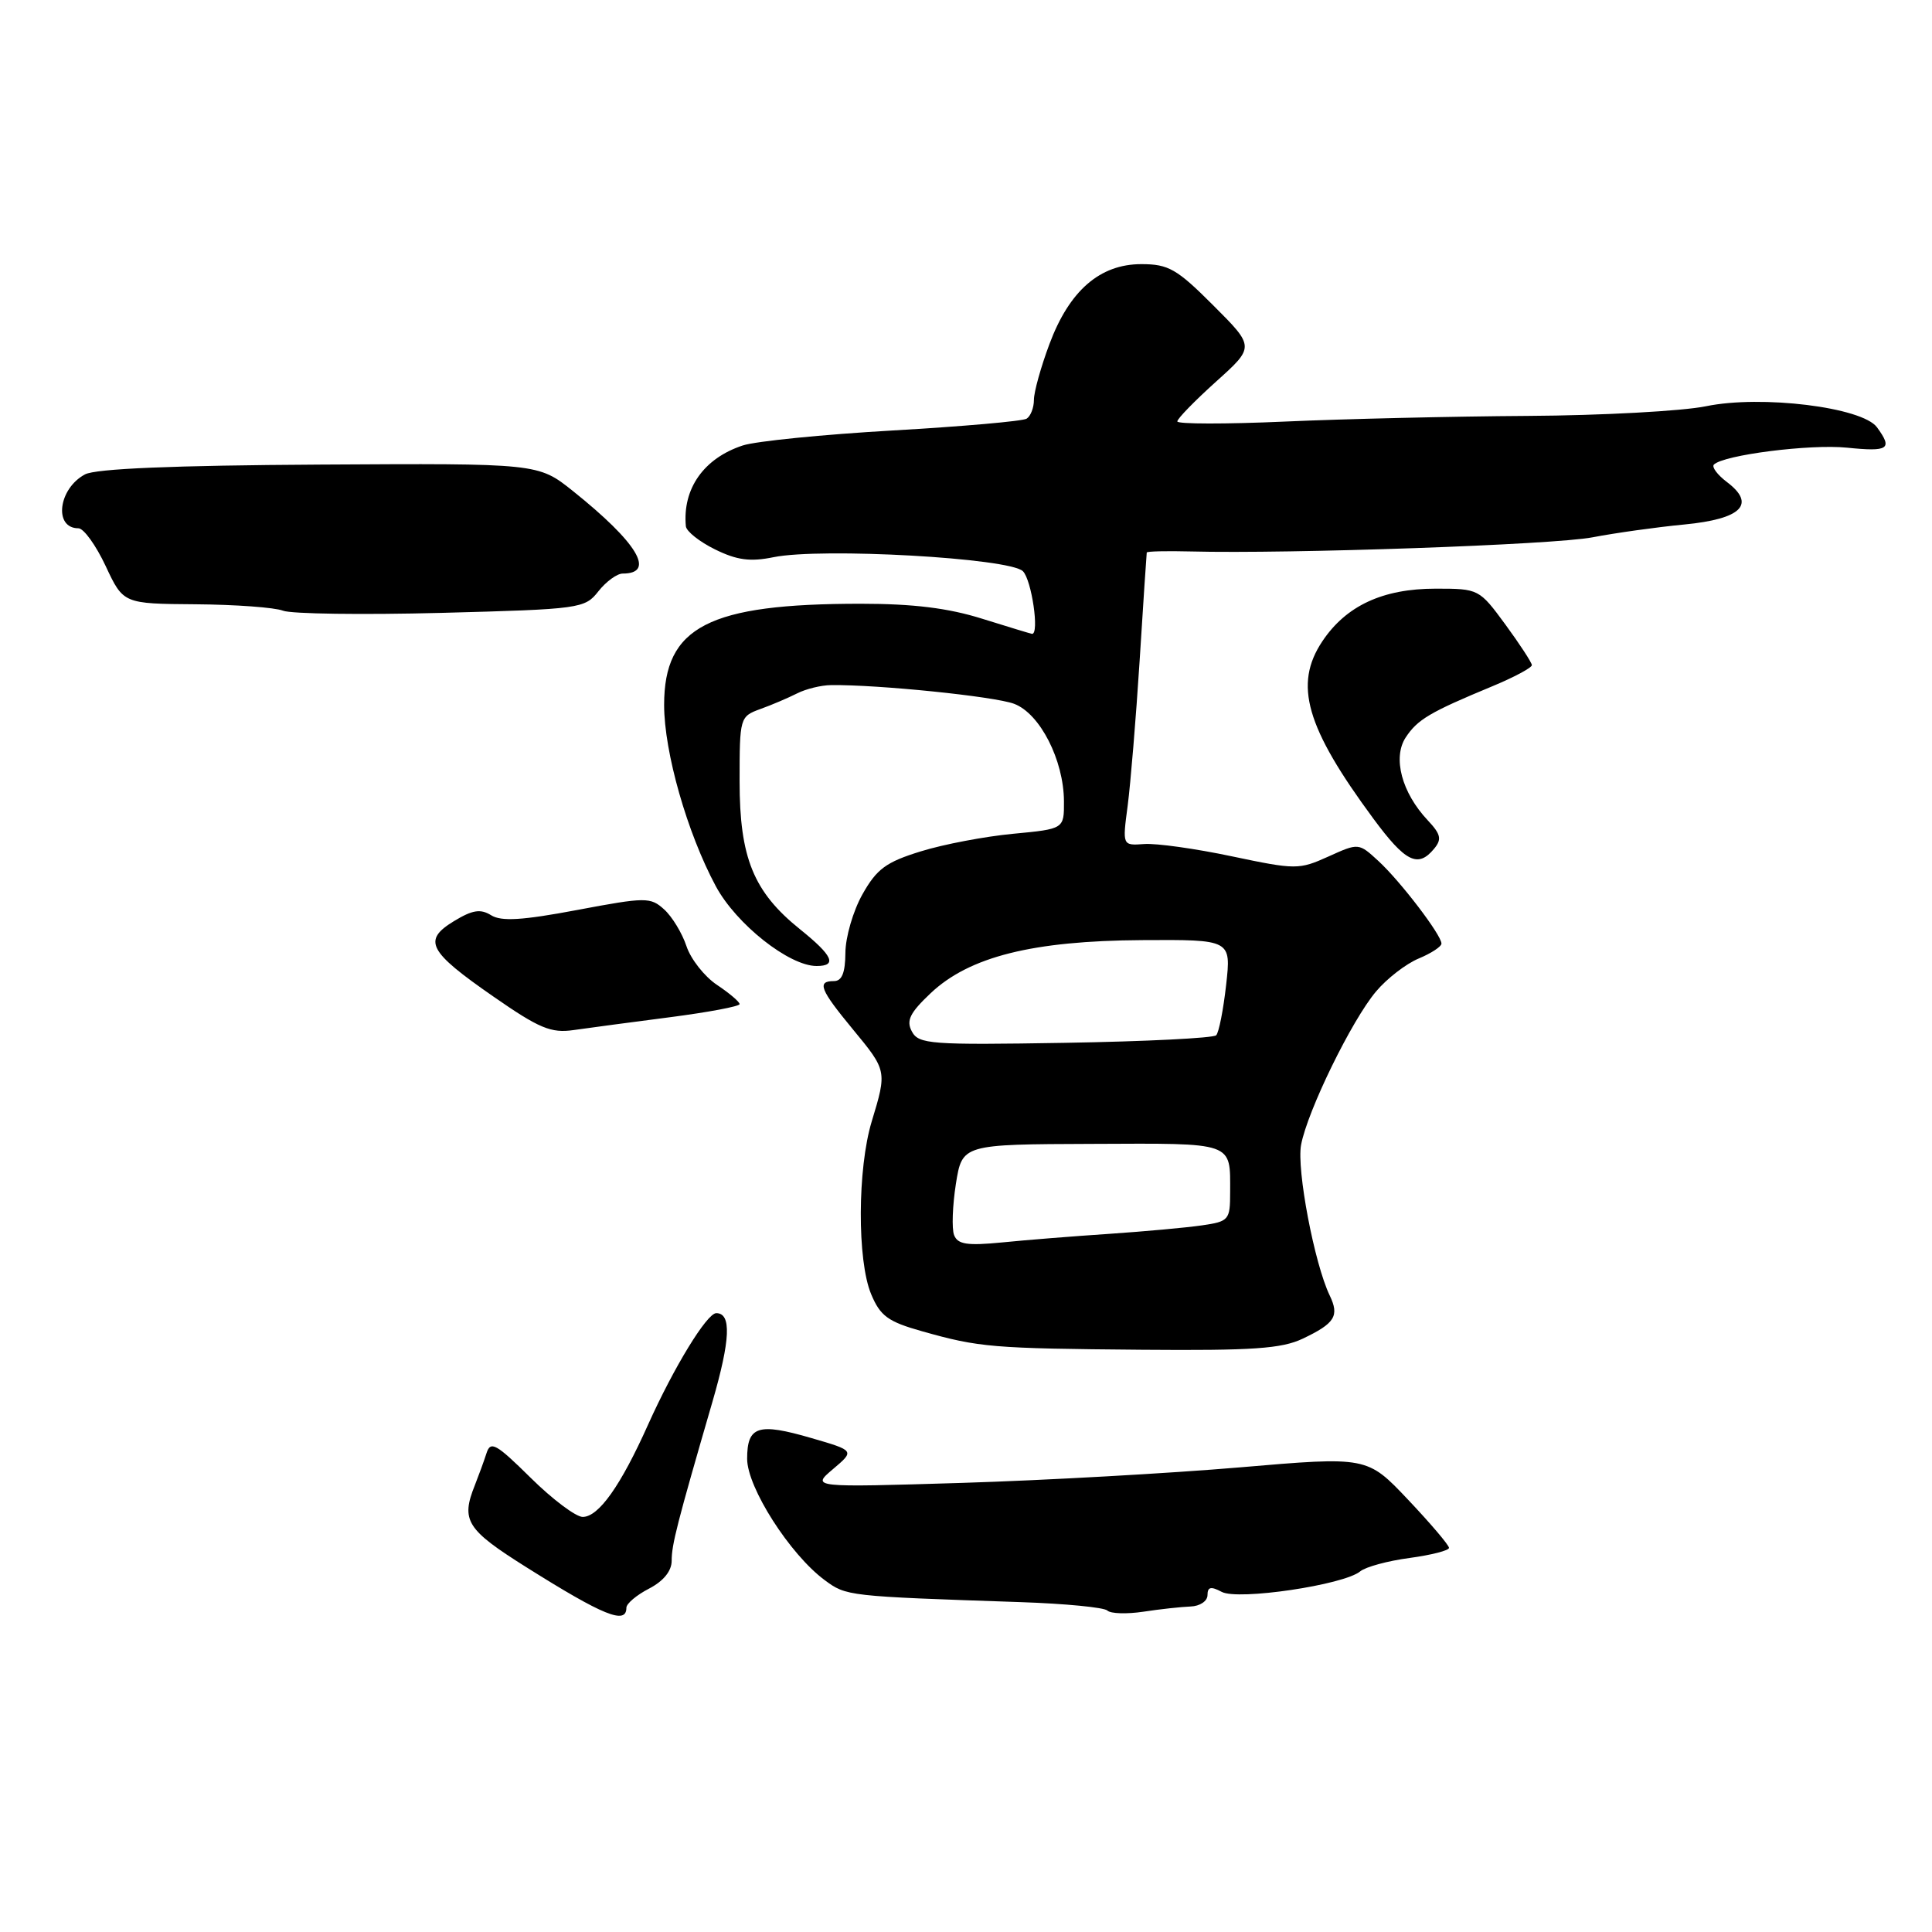 <?xml version="1.0" encoding="UTF-8" standalone="no"?>
<!DOCTYPE svg PUBLIC "-//W3C//DTD SVG 1.1//EN" "http://www.w3.org/Graphics/SVG/1.1/DTD/svg11.dtd" >
<svg xmlns="http://www.w3.org/2000/svg" xmlns:xlink="http://www.w3.org/1999/xlink" version="1.1" viewBox="0 0 256 256">
 <g >
 <path fill="currentColor"
d=" M 83.00 213.03 C 83.00 212.49 84.35 211.35 86.00 210.50 C 87.91 209.51 89.00 208.17 89.00 206.81 C 89.00 204.67 89.69 201.96 94.40 185.75 C 96.79 177.51 96.94 174.00 94.91 174.00 C 93.67 174.00 89.30 181.15 85.88 188.76 C 82.24 196.89 79.32 201.00 77.21 201.00 C 76.31 201.00 73.20 198.67 70.32 195.82 C 65.72 191.28 65.00 190.88 64.46 192.57 C 64.12 193.63 63.42 195.53 62.92 196.80 C 61.05 201.47 61.80 202.67 69.72 207.65 C 79.98 214.10 83.00 215.32 83.00 213.03 Z  M 157.75 212.87 C 159.00 212.83 160.00 212.15 160.00 211.36 C 160.00 210.27 160.45 210.17 161.88 210.93 C 164.04 212.09 178.08 210.01 180.24 208.21 C 180.96 207.62 183.90 206.82 186.77 206.44 C 189.65 206.05 192.00 205.45 192.00 205.10 C 192.00 204.74 189.56 201.87 186.58 198.72 C 181.16 192.99 181.16 192.99 164.33 194.43 C 155.07 195.22 138.50 196.15 127.50 196.49 C 107.50 197.10 107.50 197.10 110.38 194.66 C 113.26 192.22 113.26 192.22 107.51 190.55 C 100.44 188.49 99.00 188.96 99.00 193.30 C 99.00 197.09 104.67 205.97 109.27 209.37 C 112.15 211.50 112.21 211.51 135.24 212.29 C 141.15 212.49 146.32 212.99 146.74 213.41 C 147.16 213.82 149.30 213.89 151.50 213.56 C 153.70 213.22 156.51 212.92 157.75 212.87 Z  M 172.62 177.38 C 176.89 175.35 177.50 174.37 176.19 171.65 C 174.17 167.46 171.79 154.95 172.40 151.70 C 173.24 147.21 179.11 135.19 182.33 131.38 C 183.77 129.66 186.32 127.70 187.98 127.01 C 189.64 126.32 191.00 125.43 191.00 125.03 C 191.00 123.89 185.56 116.77 182.65 114.09 C 180.03 111.68 180.03 111.68 176.01 113.50 C 172.12 115.25 171.70 115.25 163.24 113.47 C 158.43 112.45 153.20 111.72 151.61 111.84 C 148.72 112.05 148.72 112.05 149.42 106.78 C 149.80 103.87 150.52 95.20 151.01 87.50 C 151.49 79.80 151.92 73.37 151.95 73.21 C 151.98 73.05 154.59 72.99 157.75 73.07 C 170.99 73.41 205.91 72.18 211.00 71.20 C 214.03 70.62 219.50 69.85 223.17 69.50 C 230.78 68.77 232.73 66.81 228.81 63.86 C 227.56 62.91 226.79 61.88 227.10 61.56 C 228.39 60.28 239.85 58.82 244.75 59.32 C 250.26 59.88 250.82 59.50 248.71 56.62 C 246.77 53.96 233.40 52.31 226.05 53.83 C 222.93 54.47 212.31 55.05 202.44 55.11 C 192.57 55.17 178.09 55.51 170.25 55.86 C 162.41 56.21 156.00 56.20 156.00 55.84 C 156.00 55.48 158.31 53.11 161.13 50.57 C 166.26 45.96 166.26 45.96 160.78 40.48 C 155.94 35.63 154.83 35.00 151.23 35.00 C 145.74 35.00 141.70 38.51 139.06 45.58 C 137.93 48.60 137.00 51.93 137.00 52.98 C 137.00 54.03 136.56 55.15 136.03 55.48 C 135.50 55.81 127.51 56.51 118.29 57.04 C 109.07 57.57 100.13 58.46 98.41 59.03 C 93.25 60.73 90.42 64.76 90.88 69.73 C 90.95 70.41 92.69 71.79 94.75 72.80 C 97.65 74.23 99.41 74.46 102.50 73.83 C 108.85 72.54 133.79 73.94 135.54 75.69 C 136.70 76.84 137.75 84.04 136.75 83.99 C 136.61 83.98 133.65 83.08 130.16 81.99 C 125.65 80.57 121.01 80.00 114.05 80.00 C 93.89 80.00 88.00 83.03 88.00 93.41 C 88.00 99.67 91.06 110.38 94.85 117.43 C 97.55 122.45 104.56 128.00 108.20 128.00 C 110.98 128.00 110.36 126.63 105.99 123.12 C 99.84 118.17 98.00 113.66 98.00 103.52 C 98.00 95.08 98.04 94.94 100.75 93.95 C 102.26 93.41 104.45 92.47 105.62 91.88 C 106.78 91.29 108.81 90.79 110.12 90.78 C 116.34 90.70 131.81 92.28 134.38 93.26 C 137.80 94.55 140.95 100.71 140.98 106.17 C 141.00 109.84 141.00 109.84 134.25 110.48 C 130.54 110.83 125.03 111.87 122.01 112.81 C 117.40 114.23 116.17 115.14 114.28 118.50 C 113.04 120.70 112.03 124.19 112.02 126.25 C 112.00 128.91 111.56 130.00 110.50 130.00 C 108.21 130.00 108.65 131.11 113.00 136.38 C 117.53 141.86 117.54 141.90 115.51 148.59 C 113.61 154.85 113.57 167.03 115.43 171.48 C 116.64 174.38 117.66 175.13 122.18 176.40 C 129.75 178.54 131.46 178.68 151.35 178.85 C 165.96 178.97 169.82 178.71 172.62 177.38 Z  M 88.75 134.79 C 93.84 134.13 98.00 133.35 98.00 133.05 C 98.00 132.75 96.65 131.60 95.00 130.50 C 93.35 129.40 91.53 127.09 90.96 125.37 C 90.39 123.65 89.06 121.46 88.01 120.51 C 86.19 118.86 85.60 118.86 76.47 120.58 C 69.19 121.95 66.42 122.12 65.07 121.27 C 63.66 120.40 62.60 120.57 60.16 122.05 C 55.97 124.60 56.73 126.05 65.38 132.05 C 71.45 136.27 73.02 136.92 76.00 136.49 C 77.92 136.21 83.66 135.45 88.75 134.79 Z  M 190.02 112.47 C 191.07 111.21 190.93 110.55 189.17 108.68 C 185.74 105.03 184.51 100.40 186.26 97.72 C 187.83 95.33 189.46 94.37 197.75 90.93 C 200.64 89.73 202.99 88.47 202.98 88.13 C 202.96 87.78 201.38 85.36 199.47 82.75 C 196.01 78.04 195.93 78.00 190.24 78.00 C 183.22 78.00 178.37 80.26 175.22 84.97 C 171.40 90.69 173.03 96.36 181.99 108.49 C 186.23 114.23 187.89 115.05 190.02 112.47 Z  M 79.29 78.35 C 80.31 77.06 81.76 76.00 82.51 76.00 C 86.94 76.00 84.47 71.91 75.91 65.06 C 71.31 61.39 71.31 61.39 42.34 61.56 C 22.96 61.67 12.67 62.10 11.26 62.86 C 7.72 64.75 7.08 70.00 10.39 70.00 C 11.09 70.00 12.71 72.25 14.00 75.00 C 16.34 80.00 16.34 80.00 25.92 80.07 C 31.19 80.11 36.40 80.49 37.50 80.92 C 38.60 81.35 48.04 81.48 58.47 81.21 C 76.92 80.72 77.49 80.64 79.29 78.35 Z  M 126.42 163.65 C 126.10 162.81 126.21 159.76 126.66 156.87 C 127.50 151.63 127.50 151.63 144.74 151.57 C 163.70 151.49 163.00 151.25 163.00 157.99 C 163.00 161.66 162.84 161.85 159.25 162.37 C 157.19 162.67 151.68 163.17 147.00 163.49 C 142.32 163.80 135.92 164.31 132.76 164.63 C 128.14 165.08 126.90 164.89 126.42 163.65 Z  M 120.83 136.68 C 120.05 135.23 120.56 134.21 123.33 131.59 C 128.46 126.76 136.83 124.66 151.32 124.57 C 163.14 124.50 163.14 124.50 162.47 130.50 C 162.10 133.80 161.51 136.81 161.15 137.18 C 160.79 137.55 151.79 138.00 141.15 138.18 C 123.29 138.48 121.73 138.36 120.83 136.68 Z "/>
</g>
</svg>